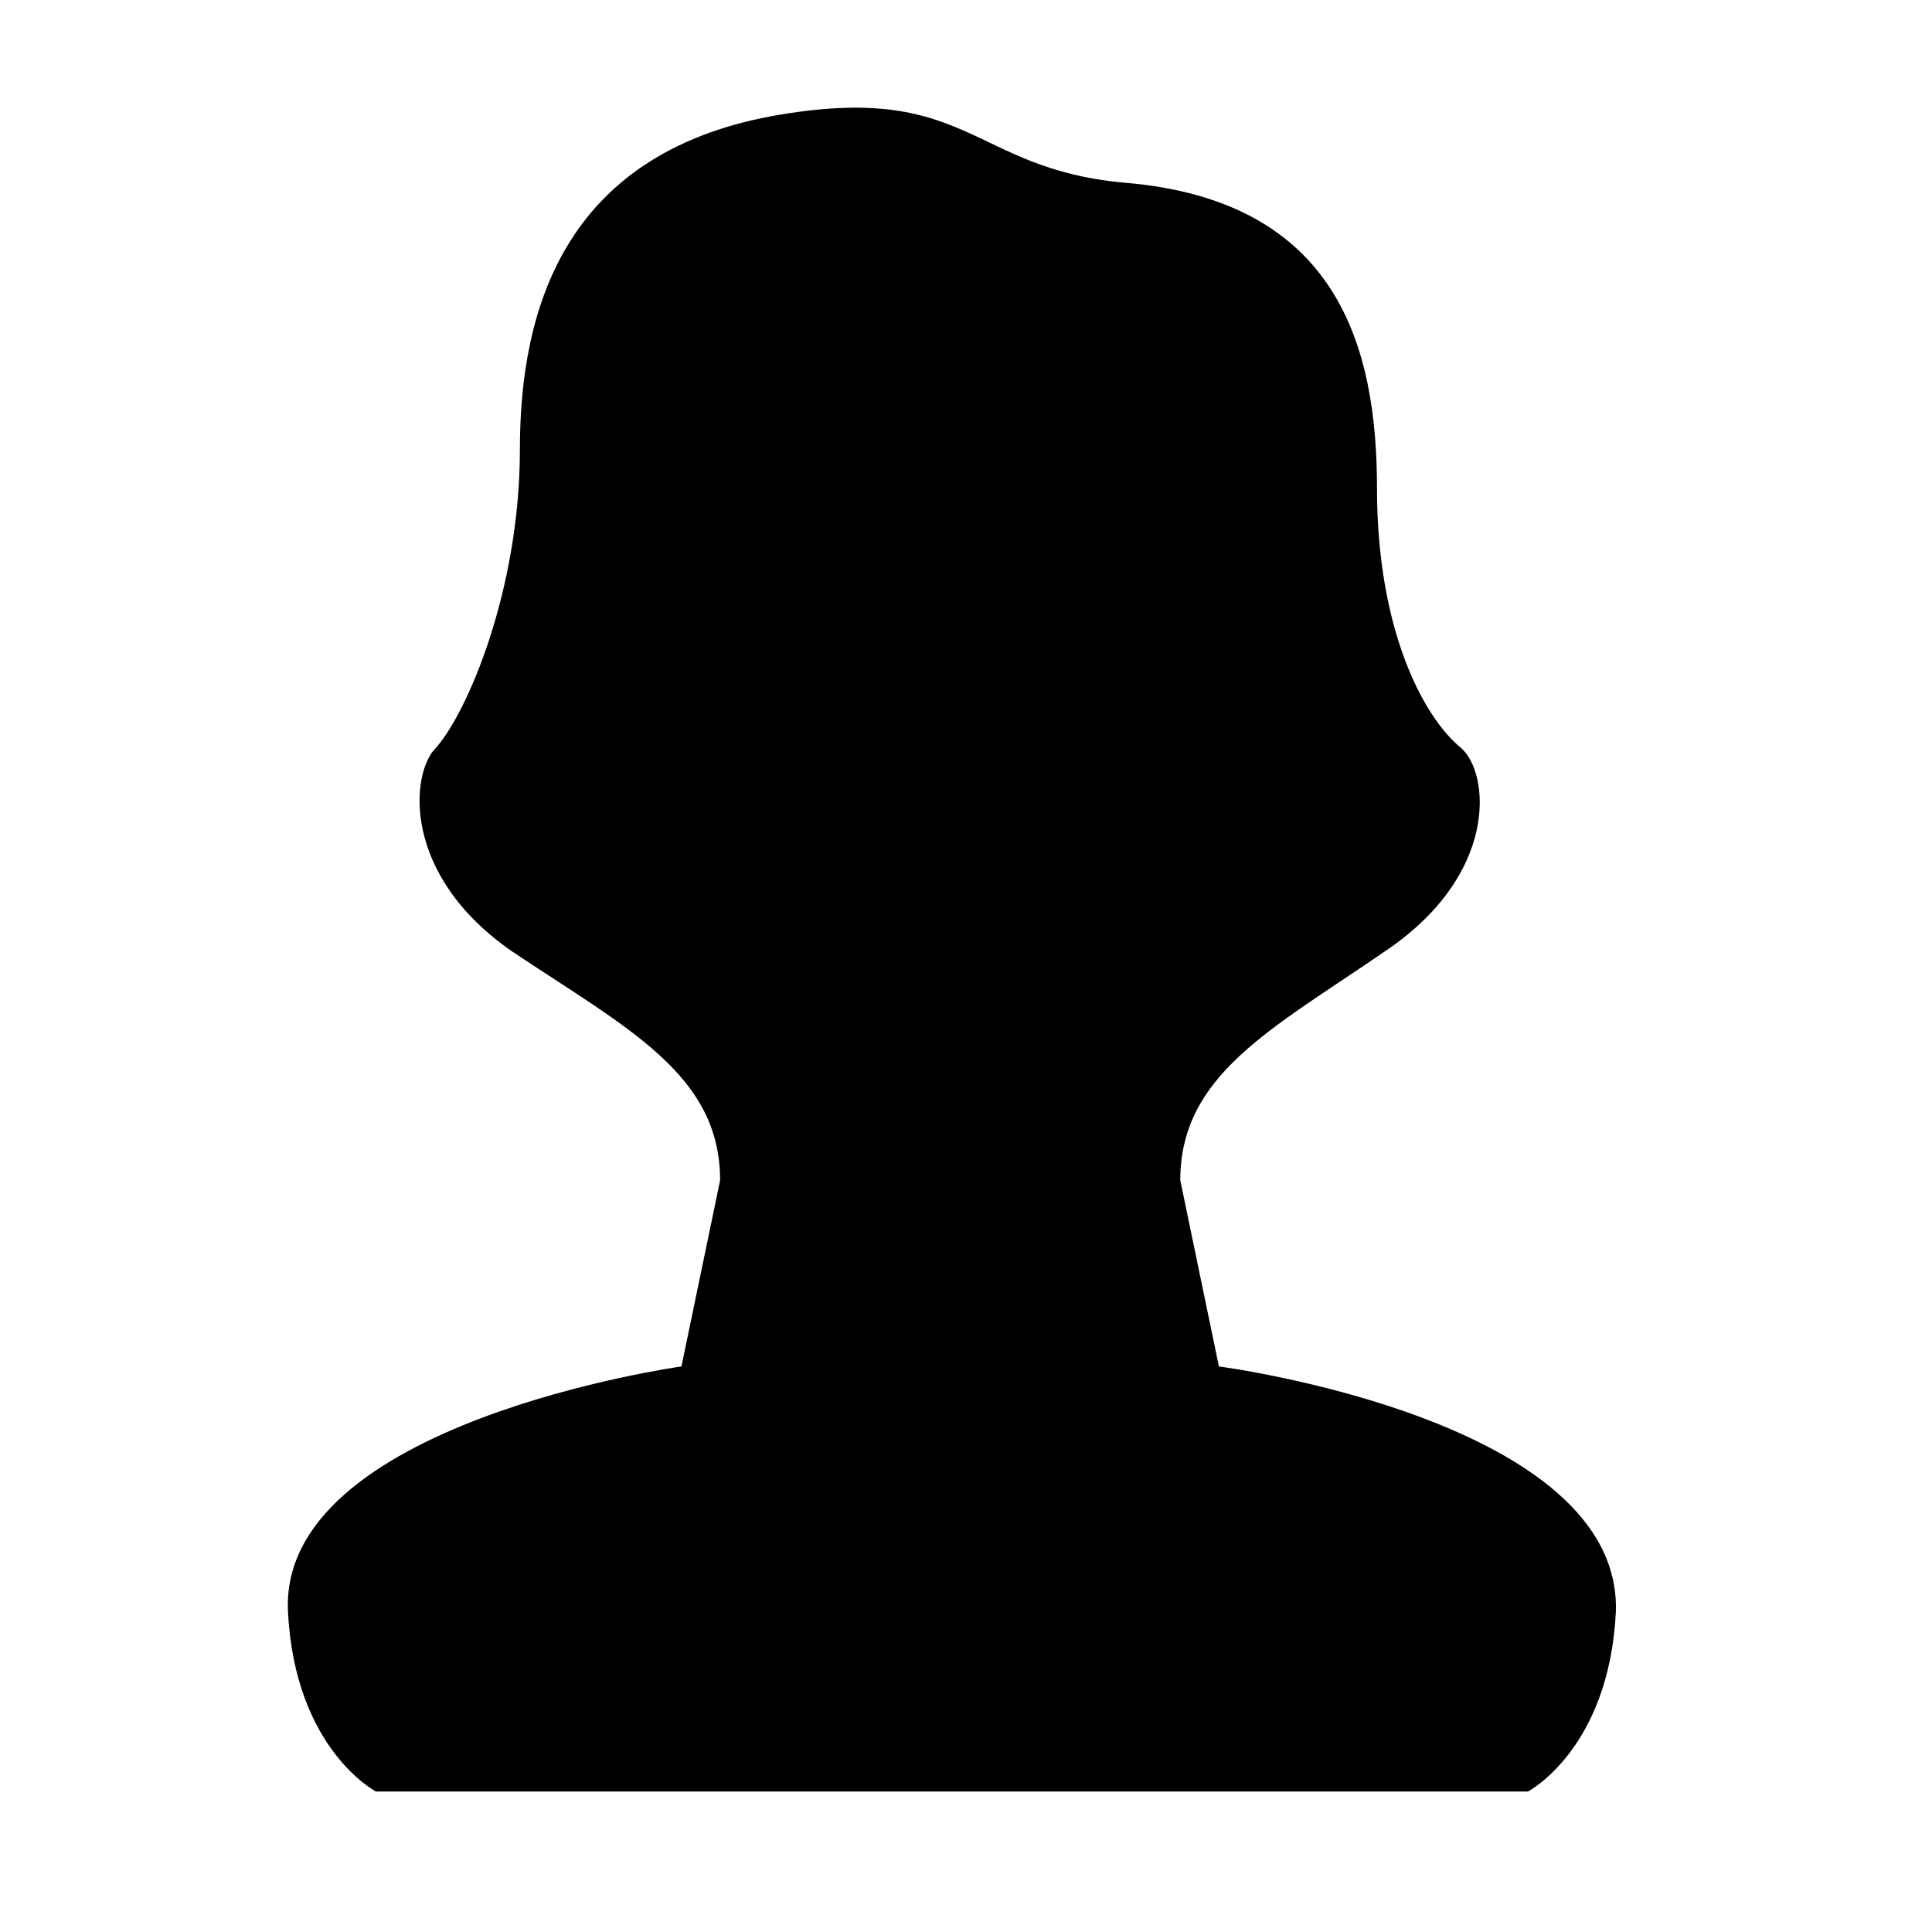 <?xml version="1.0" standalone="no"?><!DOCTYPE svg PUBLIC "-//W3C//DTD SVG 1.1//EN" "http://www.w3.org/Graphics/SVG/1.1/DTD/svg11.dtd"><svg t="1544666423128" class="icon" style="" viewBox="0 0 1024 1024" version="1.1" xmlns="http://www.w3.org/2000/svg" p-id="5478" xmlns:xlink="http://www.w3.org/1999/xlink" width="200" height="200"><defs><style type="text/css"></style></defs><path d="M646.051 724.247l-20.48-98.676c0-55.855 48.407-80.058 107.985-121.018 61.44-40.96 55.855-94.953 40.96-107.985-20.48-16.756-44.684-63.302-44.684-137.775S709.353 106.124 595.782 96.815c-81.92-7.447-81.92-53.993-186.182-35.375-111.709 20.48-134.051 104.262-134.051 176.873 0 74.473-27.927 139.636-44.684 158.255-13.033 13.033-18.618 67.025 40.96 107.985 61.44 40.96 109.847 65.164 109.847 121.018l-20.48 98.676s-214.109 29.789-208.524 130.327c3.724 72.611 46.545 94.953 46.545 94.953h610.676s42.822-22.342 46.545-94.953c3.724-102.4-210.385-130.327-210.385-130.327z" p-id="5479"></path></svg>